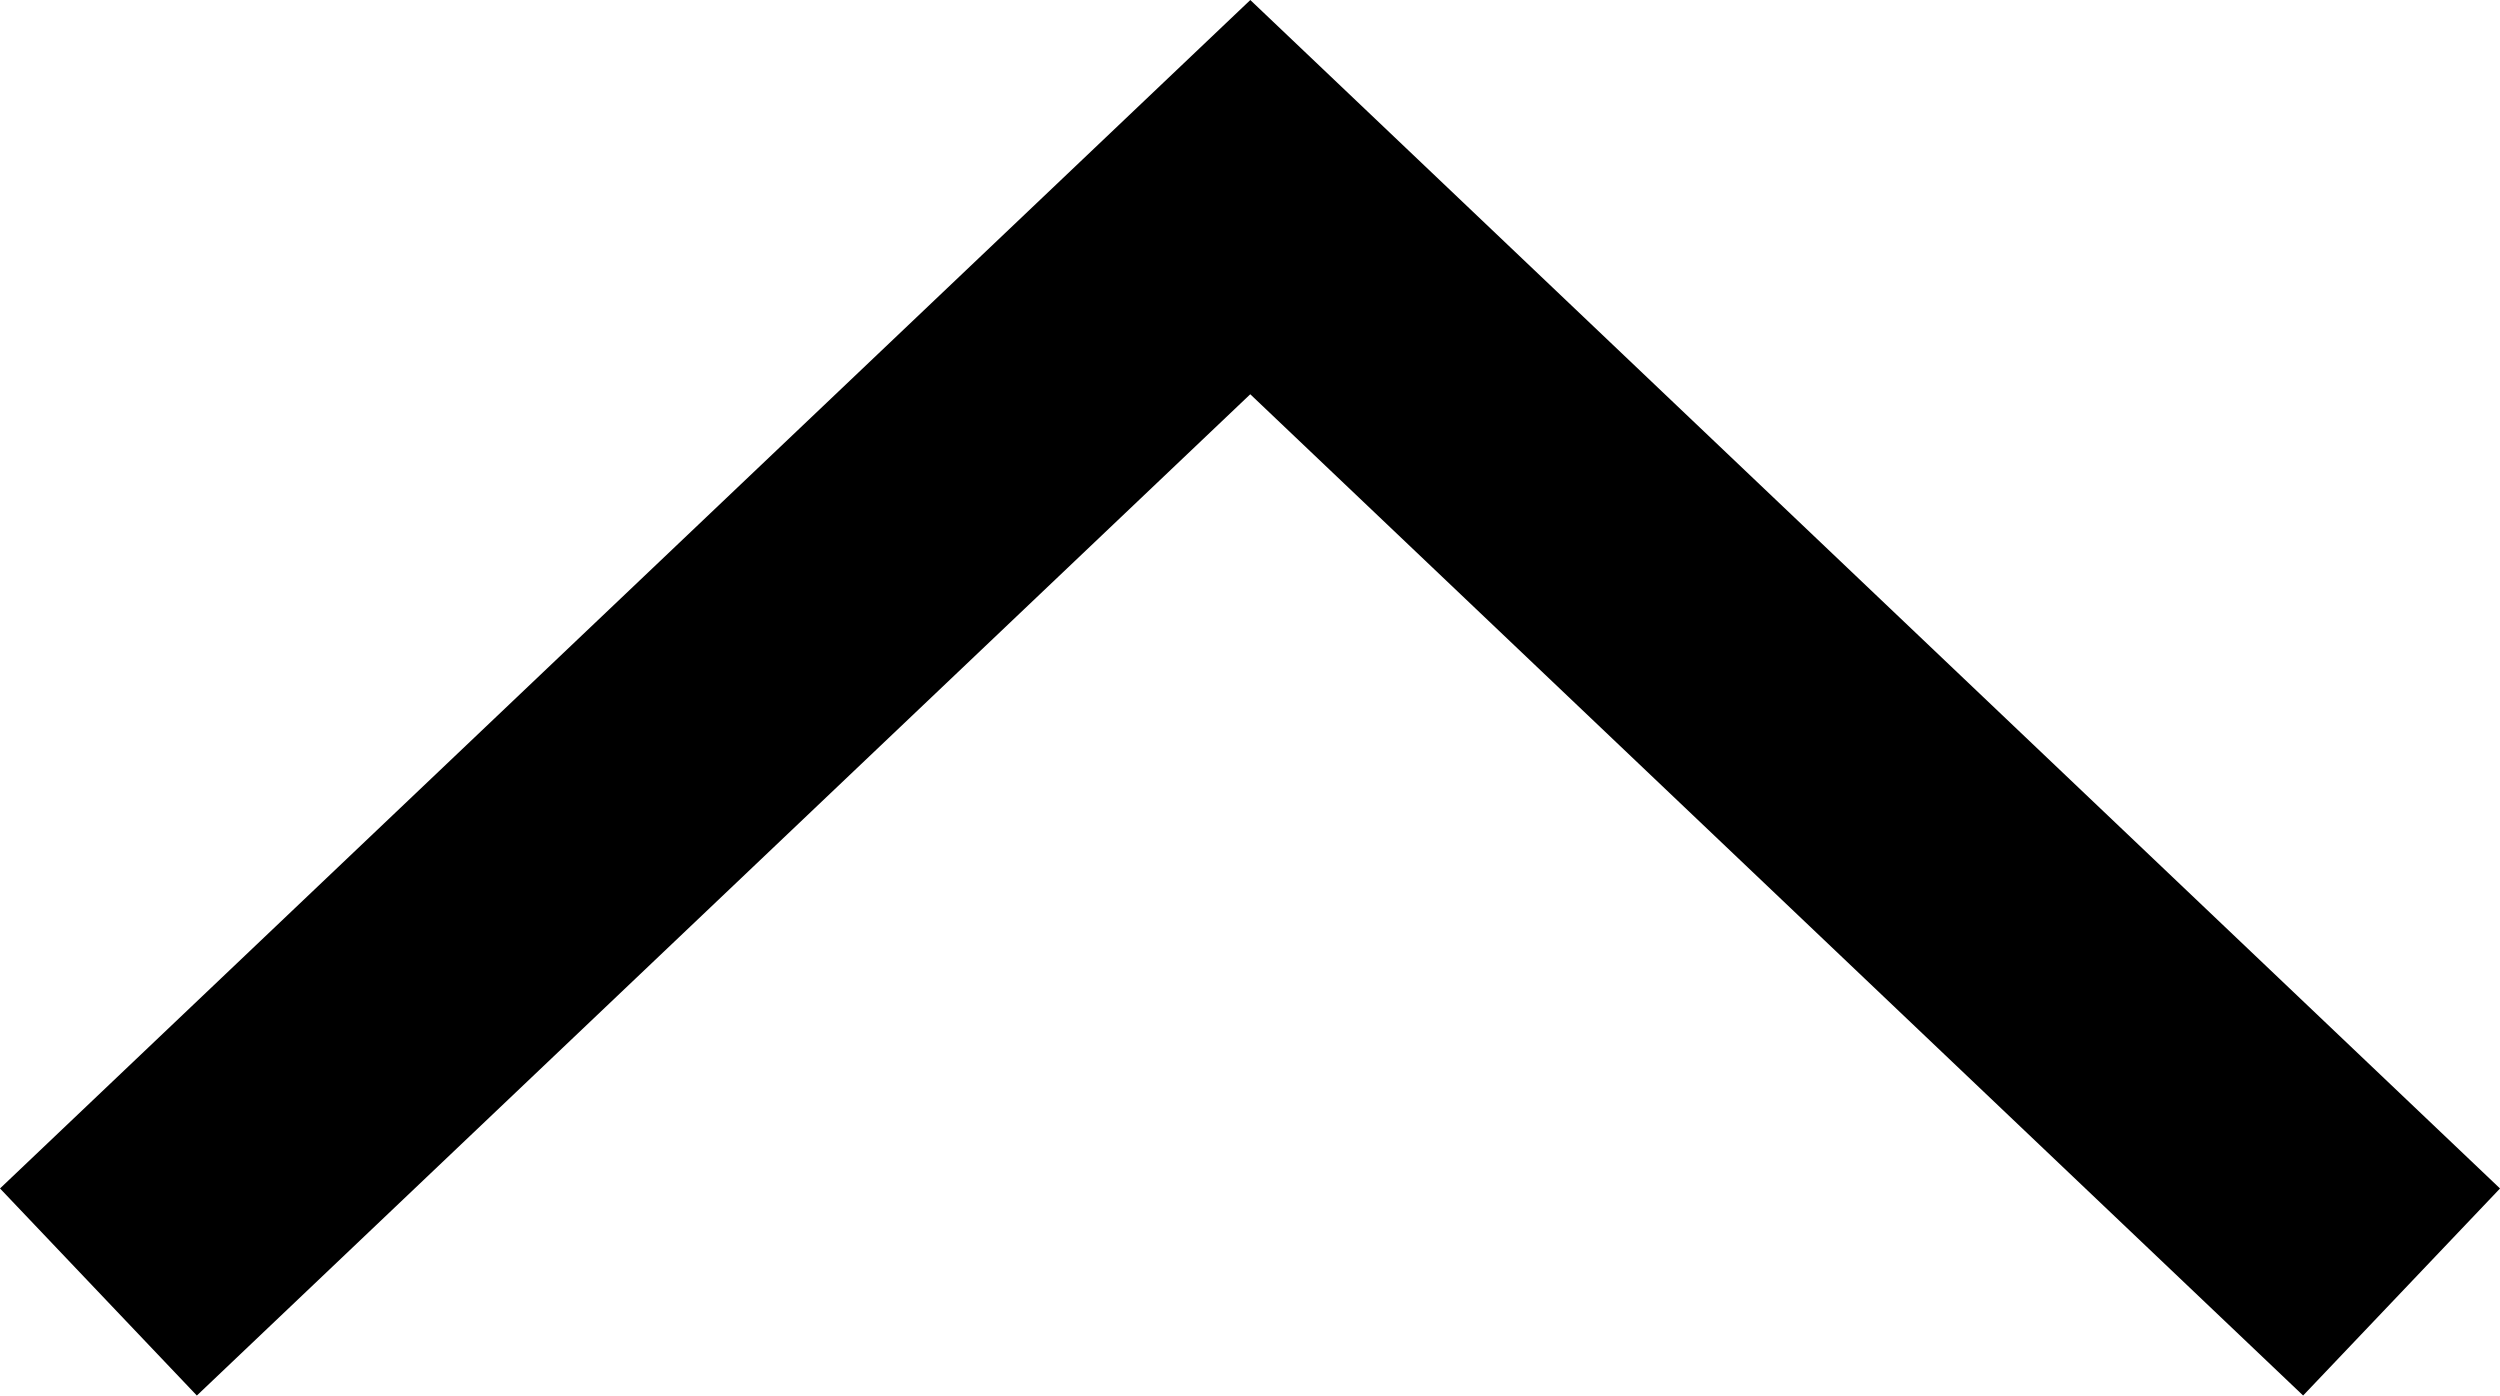 <?xml version="1.0" encoding="utf-8"?>
<!-- Generator: Adobe Illustrator 16.0.4, SVG Export Plug-In . SVG Version: 6.00 Build 0)  -->
<!DOCTYPE svg PUBLIC "-//W3C//DTD SVG 1.1//EN" "http://www.w3.org/Graphics/SVG/1.1/DTD/svg11.dtd">
<svg version="1.1" id="Layer_1" xmlns="http://www.w3.org/2000/svg" xmlns:xlink="http://www.w3.org/1999/xlink" x="0px" y="0px"
	 width="17.5px" height="9.769px" viewBox="0 0 17.5 9.769" enable-background="new 0 0 17.5 9.769" xml:space="preserve">
<g>
	<polyline fill="none" stroke="#000000" stroke-width="2" points="16.811,9.044 8.752,1.38 0.689,9.044 	"/>
</g>
</svg>
